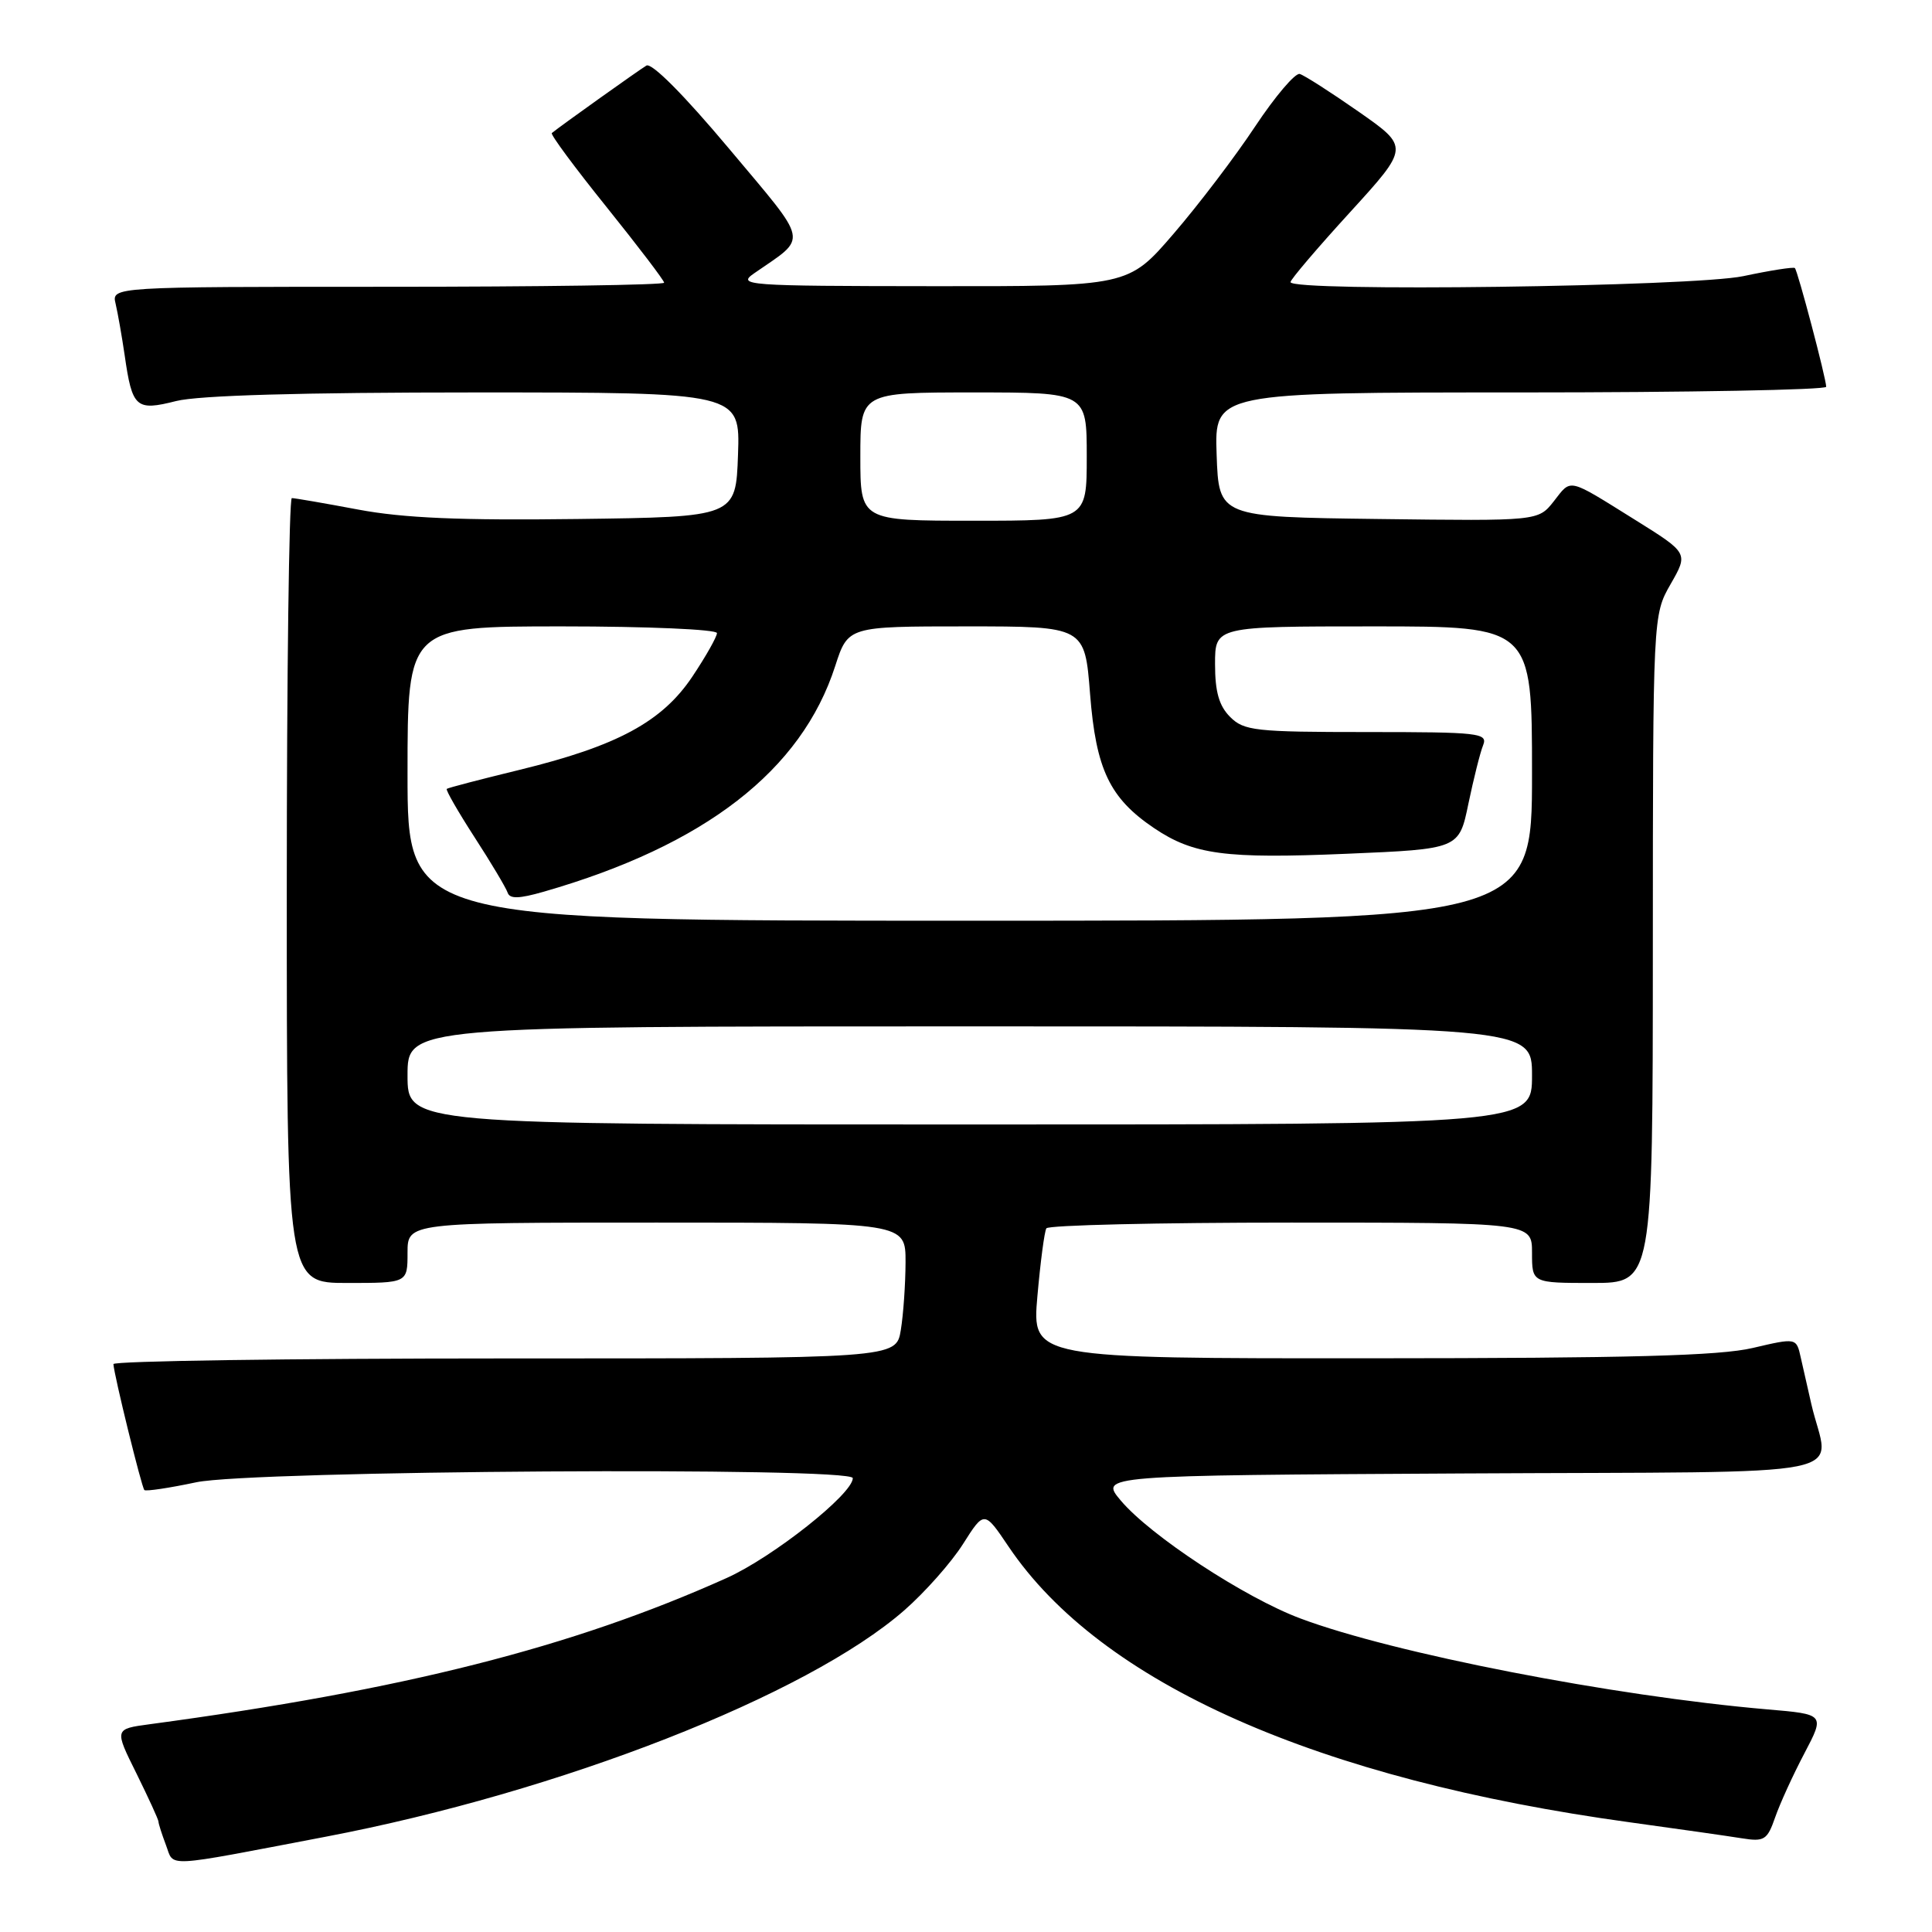 <?xml version="1.0" encoding="UTF-8" standalone="no"?>
<!DOCTYPE svg PUBLIC "-//W3C//DTD SVG 1.1//EN" "http://www.w3.org/Graphics/SVG/1.1/DTD/svg11.dtd" >
<svg xmlns="http://www.w3.org/2000/svg" xmlns:xlink="http://www.w3.org/1999/xlink" version="1.1" viewBox="0 0 256 256">
 <g >
 <path fill="currentColor"
d=" M 43.13 243.38 C 74.19 237.46 106.94 224.64 119.83 213.37 C 122.57 210.97 126.07 207.02 127.61 204.58 C 130.42 200.15 130.42 200.15 133.64 204.93 C 145.84 223.04 174.54 235.78 216.00 241.47 C 222.32 242.34 228.98 243.29 230.78 243.58 C 233.78 244.06 234.17 243.82 235.22 240.80 C 235.85 238.99 237.59 235.17 239.09 232.33 C 241.81 227.15 241.81 227.15 234.16 226.50 C 213.74 224.74 184.63 219.08 172.30 214.45 C 164.92 211.69 152.41 203.47 148.50 198.82 C 145.71 195.50 145.71 195.50 193.87 195.24 C 247.98 194.95 242.30 196.08 240.00 186.00 C 239.56 184.07 238.94 181.32 238.61 179.88 C 238.03 177.26 238.03 177.26 232.26 178.61 C 227.87 179.65 215.85 179.97 181.62 179.98 C 136.74 180.00 136.74 180.00 137.46 171.76 C 137.86 167.23 138.39 163.18 138.65 162.76 C 138.91 162.34 153.49 162.00 171.06 162.00 C 203.00 162.00 203.00 162.00 203.00 166.00 C 203.00 170.00 203.00 170.00 211.00 170.00 C 219.00 170.00 219.00 170.00 219.01 125.75 C 219.02 81.50 219.02 81.50 221.37 77.39 C 223.72 73.29 223.72 73.29 216.67 68.89 C 207.60 63.24 208.26 63.39 205.88 66.43 C 203.82 69.04 203.82 69.04 182.66 68.77 C 161.50 68.50 161.50 68.50 161.21 60.25 C 160.92 52.00 160.92 52.00 201.46 52.00 C 223.76 52.00 241.99 51.66 241.98 51.25 C 241.96 50.09 238.20 35.86 237.83 35.52 C 237.65 35.35 234.57 35.83 231.00 36.59 C 224.36 37.99 171.00 38.70 171.00 37.38 C 171.00 37.04 174.54 32.88 178.88 28.13 C 186.75 19.50 186.75 19.50 180.03 14.80 C 176.33 12.22 172.82 9.97 172.22 9.80 C 171.62 9.64 168.96 12.77 166.31 16.76 C 163.67 20.75 158.80 27.15 155.50 30.98 C 149.50 37.95 149.50 37.95 123.50 37.92 C 98.75 37.90 97.62 37.81 99.95 36.20 C 107.11 31.23 107.38 32.56 96.57 19.66 C 90.64 12.59 86.35 8.27 85.65 8.69 C 84.69 9.26 74.36 16.62 73.12 17.63 C 72.90 17.80 76.17 22.21 80.37 27.43 C 84.56 32.65 88.00 37.16 88.00 37.46 C 88.00 37.76 71.53 38.00 51.39 38.00 C 14.78 38.00 14.78 38.00 15.32 40.25 C 15.61 41.49 16.15 44.56 16.52 47.08 C 17.52 54.05 18.01 54.49 23.34 53.14 C 26.32 52.39 39.95 52.00 62.98 52.00 C 98.08 52.00 98.08 52.00 97.79 60.25 C 97.50 68.50 97.50 68.50 76.54 68.77 C 61.03 68.97 53.47 68.65 47.46 67.52 C 43.00 66.68 39.04 66.00 38.67 66.00 C 38.30 66.00 38.00 89.40 38.00 118.00 C 38.00 170.00 38.00 170.00 46.00 170.00 C 54.00 170.00 54.00 170.00 54.00 166.00 C 54.00 162.00 54.00 162.00 87.00 162.00 C 120.00 162.00 120.00 162.00 119.99 167.25 C 119.98 170.14 119.70 174.19 119.36 176.25 C 118.74 180.00 118.74 180.00 66.87 180.00 C 38.34 180.00 15.02 180.34 15.03 180.75 C 15.10 182.16 18.77 197.10 19.13 197.44 C 19.34 197.63 22.42 197.17 26.00 196.41 C 33.43 194.84 113.00 194.34 113.00 195.86 C 113.00 197.96 102.39 206.36 96.25 209.11 C 75.81 218.29 53.45 223.95 19.83 228.47 C 15.15 229.10 15.15 229.10 18.08 234.99 C 19.68 238.24 21.00 241.11 21.00 241.38 C 21.00 241.65 21.45 243.05 21.99 244.48 C 23.12 247.45 21.32 247.54 43.13 243.38 Z  M 54.00 142.50 C 54.00 136.00 54.00 136.00 128.50 136.00 C 203.00 136.00 203.00 136.00 203.00 142.50 C 203.00 149.00 203.00 149.00 128.50 149.00 C 54.00 149.00 54.00 149.00 54.00 142.50 Z  M 54.00 102.50 C 54.00 83.00 54.00 83.00 74.50 83.00 C 85.78 83.00 95.00 83.40 95.00 83.89 C 95.00 84.37 93.54 86.96 91.75 89.64 C 87.74 95.64 81.79 98.85 68.84 102.01 C 63.70 103.26 59.36 104.39 59.20 104.53 C 59.03 104.66 60.69 107.55 62.88 110.94 C 65.08 114.33 67.04 117.63 67.26 118.27 C 67.54 119.13 68.76 119.10 72.07 118.15 C 93.41 112.01 106.21 102.09 110.67 88.25 C 112.37 83.00 112.37 83.00 128.05 83.00 C 143.74 83.00 143.74 83.00 144.44 91.96 C 145.22 101.96 147.04 105.76 152.92 109.73 C 158.15 113.25 162.32 113.81 178.42 113.13 C 193.33 112.50 193.33 112.50 194.57 106.50 C 195.26 103.20 196.13 99.71 196.52 98.75 C 197.16 97.13 196.05 97.00 181.11 97.00 C 166.33 97.00 164.83 96.83 163.00 95.00 C 161.53 93.53 161.00 91.67 161.00 88.00 C 161.00 83.00 161.00 83.00 182.00 83.00 C 203.00 83.00 203.00 83.00 203.00 102.50 C 203.00 122.00 203.00 122.00 128.50 122.00 C 54.00 122.00 54.00 122.00 54.00 102.50 Z  M 114.00 60.50 C 114.00 52.00 114.00 52.00 129.00 52.00 C 144.00 52.00 144.00 52.00 144.00 60.50 C 144.00 69.00 144.00 69.00 129.00 69.00 C 114.00 69.00 114.00 69.00 114.00 60.50 Z "/>
</g>
</svg>